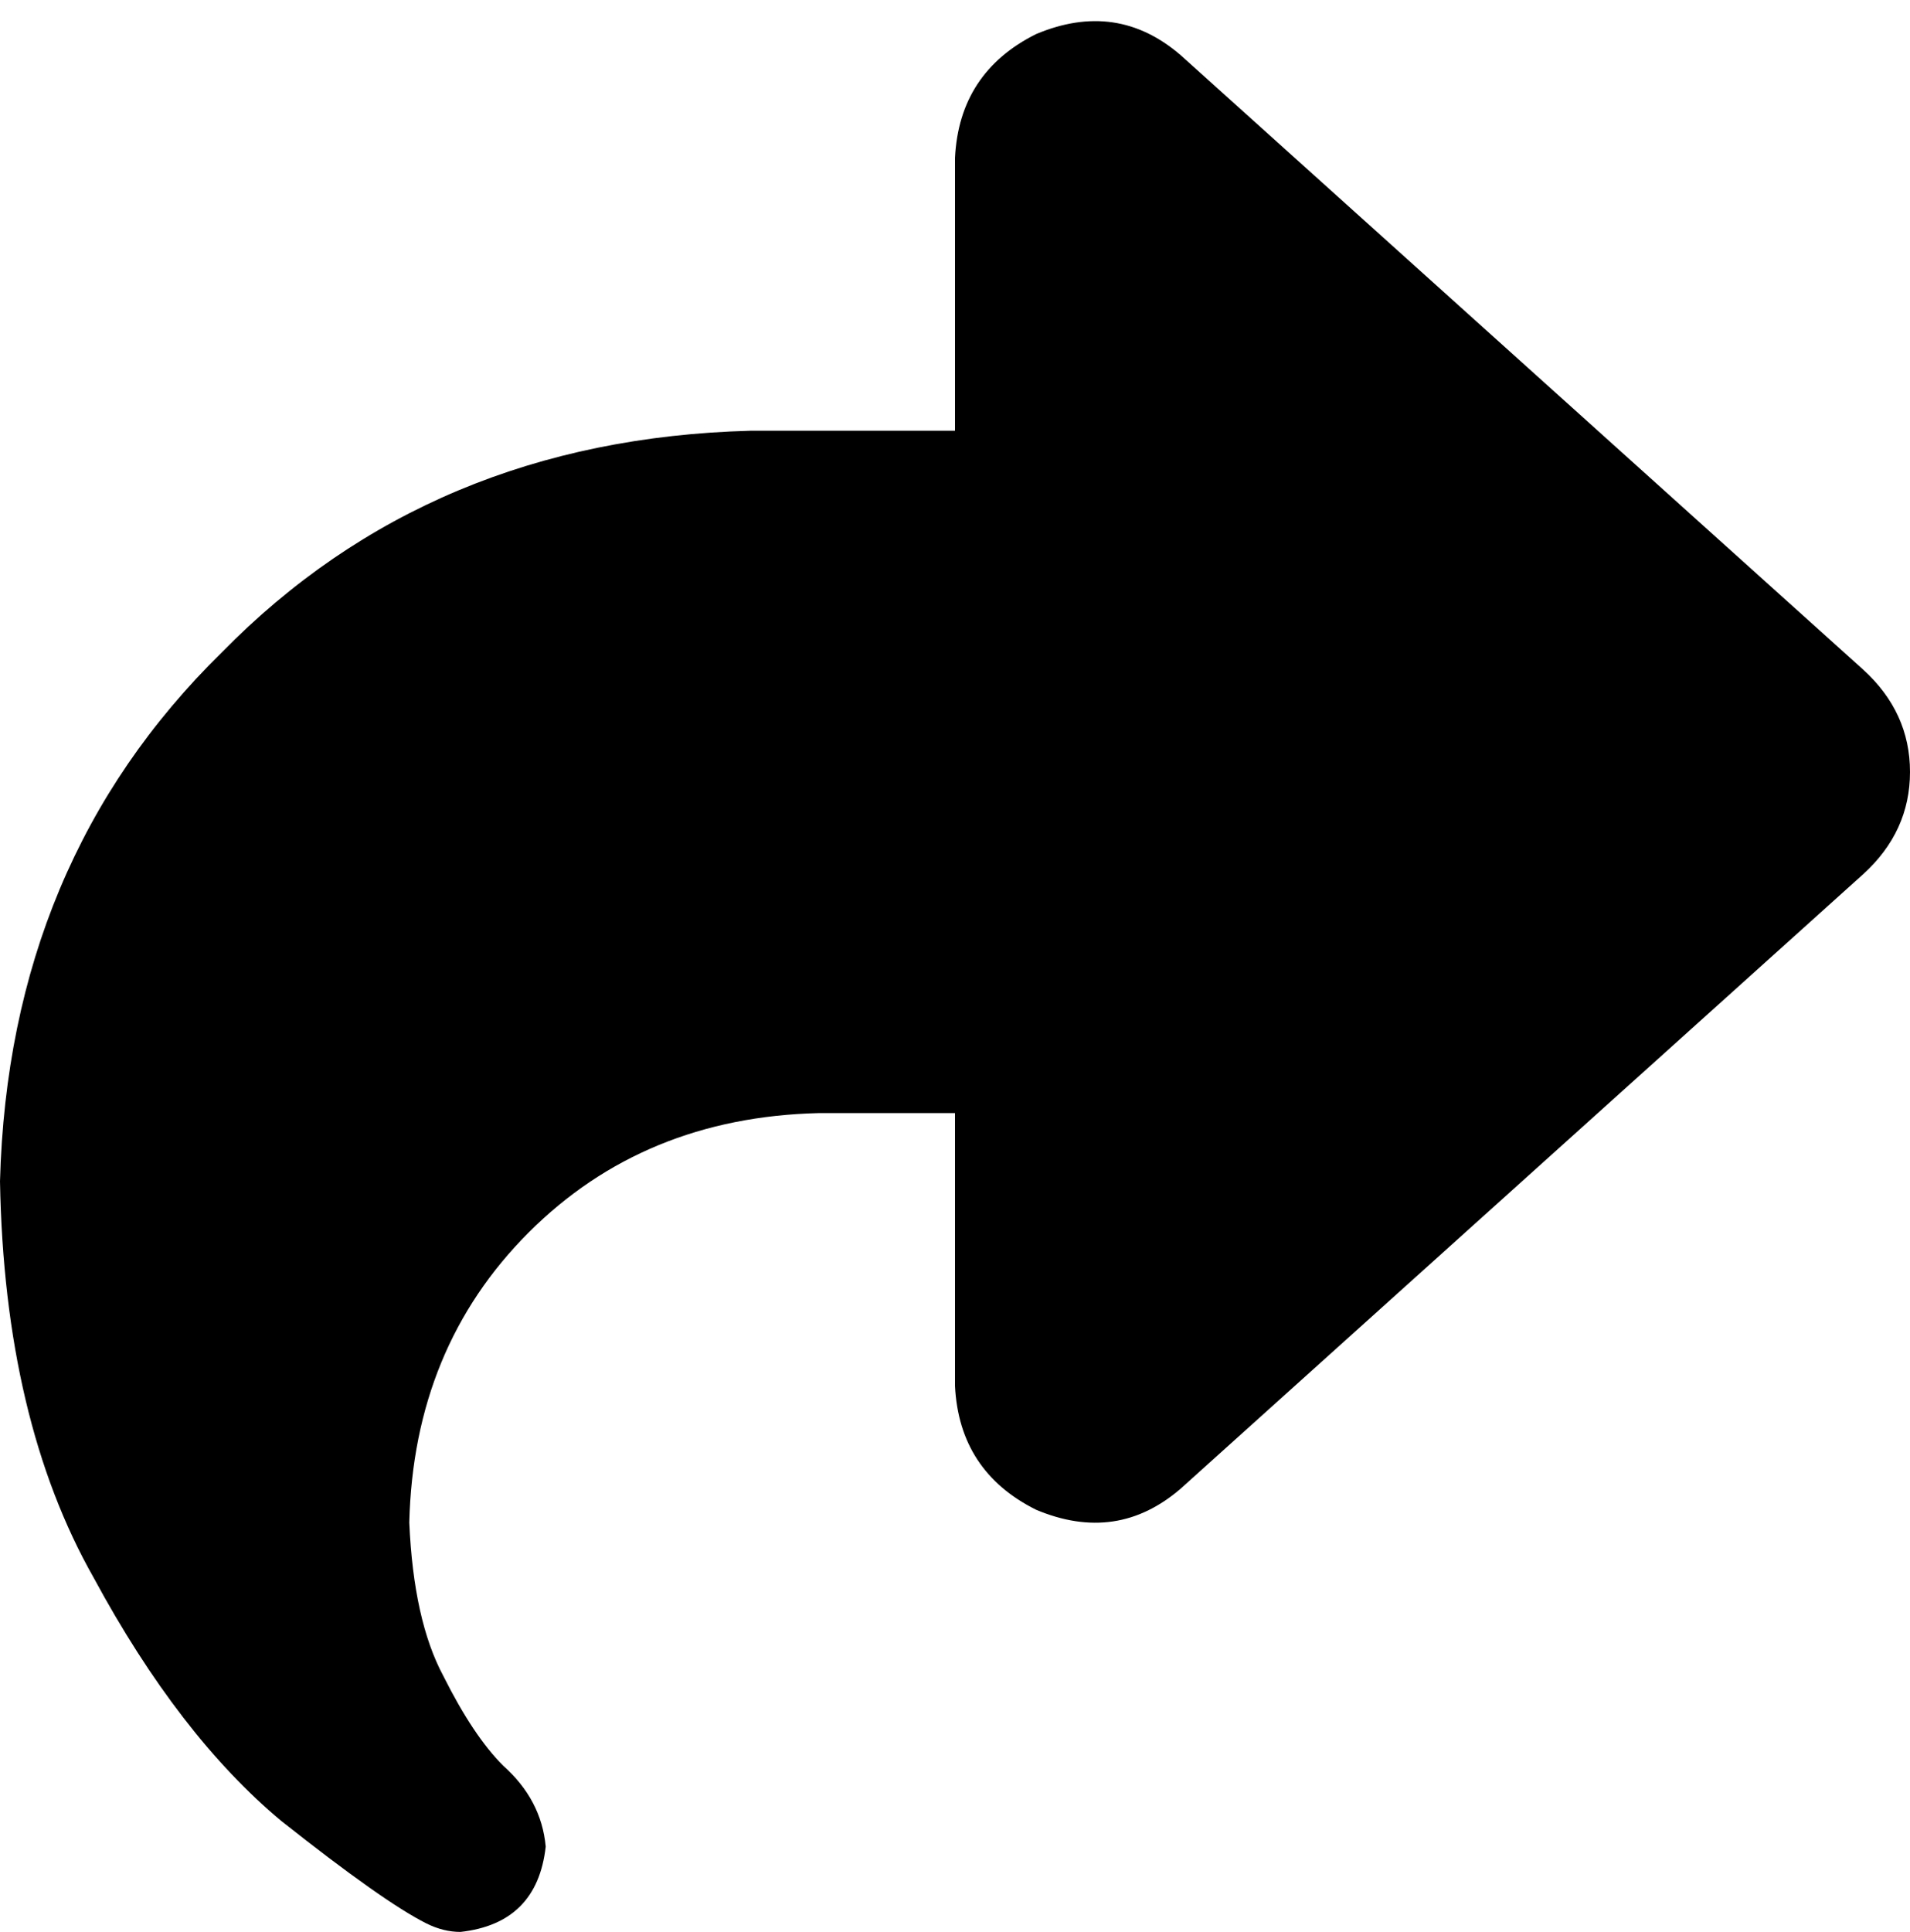 <svg xmlns="http://www.w3.org/2000/svg" viewBox="0 0 448 453">
    <path d="M 243 8 Q 225 17 224 37 L 224 101 L 176 101 Q 101 103 52 153 Q 2 202 0 277 Q 1 333 22 370 Q 42 407 66 427 Q 90 446 100 451 Q 104 453 108 453 Q 126 451 128 433 Q 127 422 118 414 Q 111 407 104 393 Q 97 380 96 357 Q 97 316 124 289 Q 151 262 192 261 L 224 261 L 224 325 Q 225 345 243 354 Q 262 362 277 349 L 437 205 Q 448 195 448 181 Q 448 167 437 157 L 277 13 Q 262 0 243 8 L 243 8 Z"/>
</svg>
